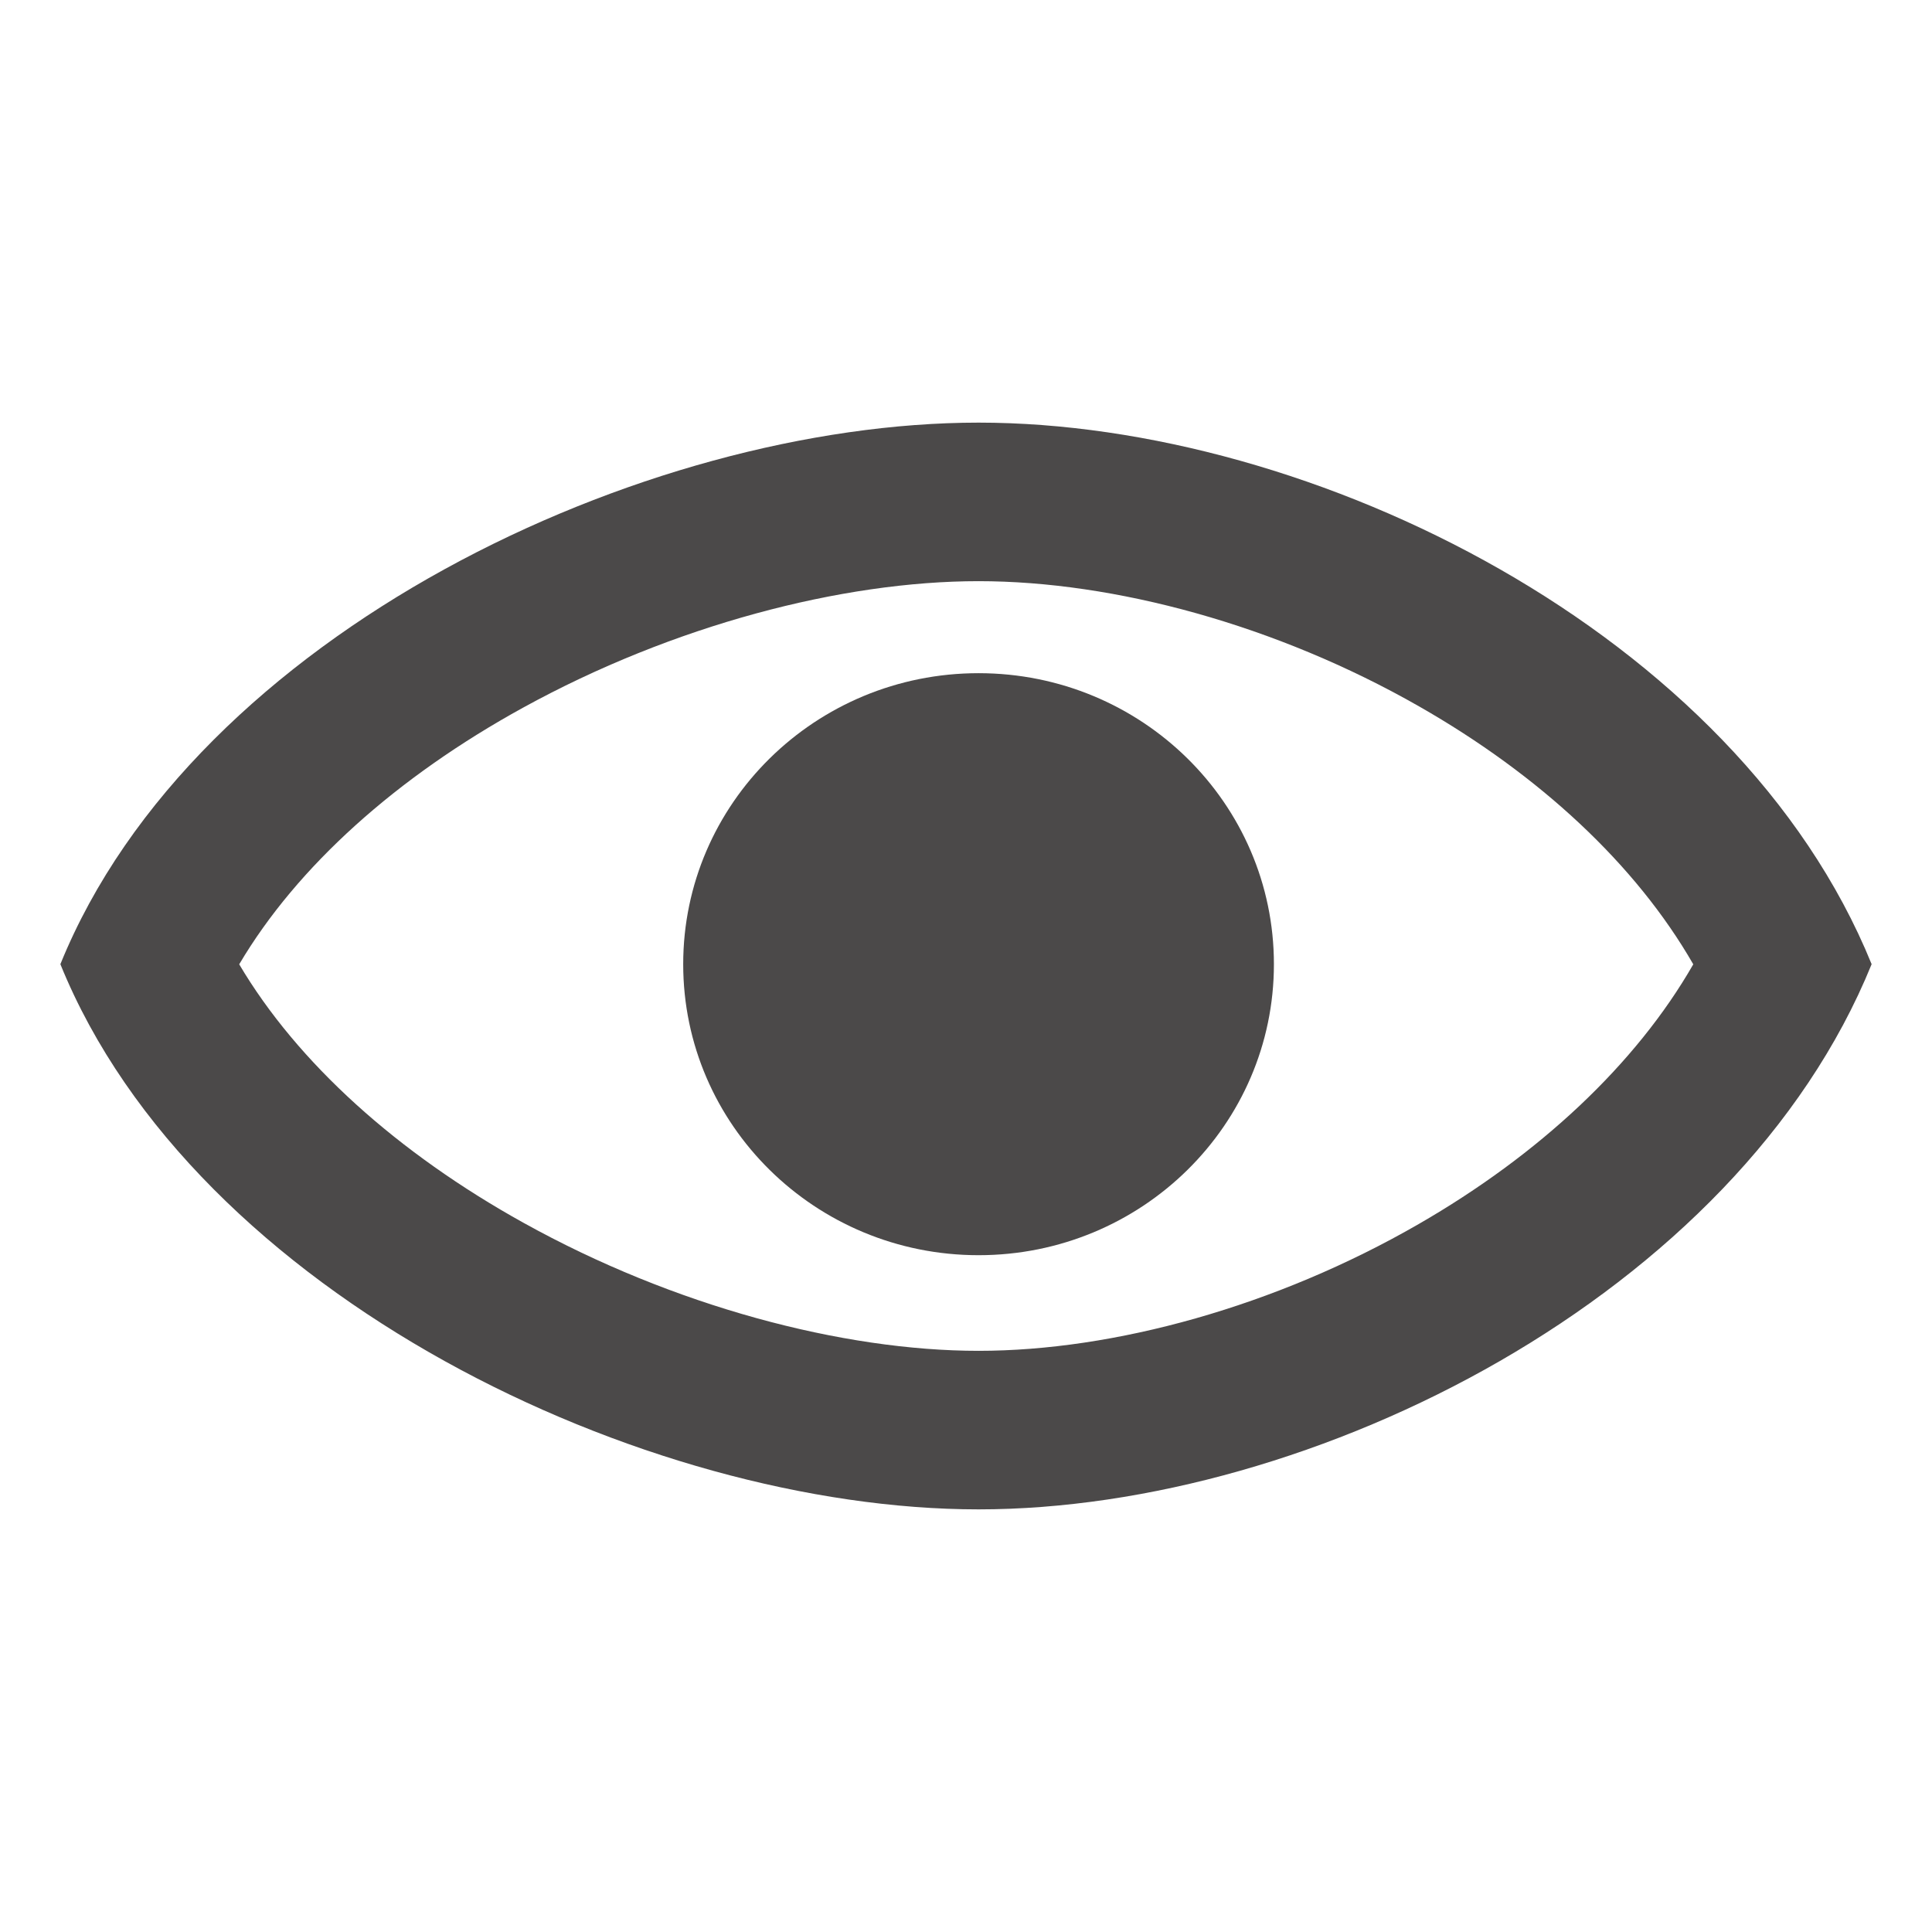 <svg width="16" height="16" viewBox="0 0 16 16" fill="none" xmlns="http://www.w3.org/2000/svg">
<path d="M8.104 10.395C9.455 10.395 10.55 9.316 10.55 7.985C10.55 6.654 9.455 5.575 8.104 5.575C6.753 5.575 5.658 6.654 5.658 7.985C5.658 9.316 6.753 10.395 8.104 10.395Z" fill="#4B4949"/>
<path fill-rule="evenodd" clip-rule="evenodd" d="M15.5 7.985C14.386 10.728 10.871 12.5 8.104 12.5C5.336 12.5 1.613 10.728 0.5 7.985C1.613 5.243 5.336 3.5 8.104 3.5C10.871 3.5 14.386 5.243 15.5 7.985ZM11.749 10.137C12.745 9.563 13.546 8.817 14.023 7.986C13.547 7.158 12.749 6.419 11.754 5.851C10.569 5.174 9.226 4.813 8.104 4.813C6.975 4.813 5.575 5.177 4.331 5.861C3.287 6.435 2.461 7.174 1.981 7.986C2.463 8.801 3.291 9.547 4.336 10.127C5.58 10.818 6.98 11.187 8.104 11.187C9.222 11.187 10.563 10.821 11.749 10.137Z" fill="#4B4949"/>
</svg>
